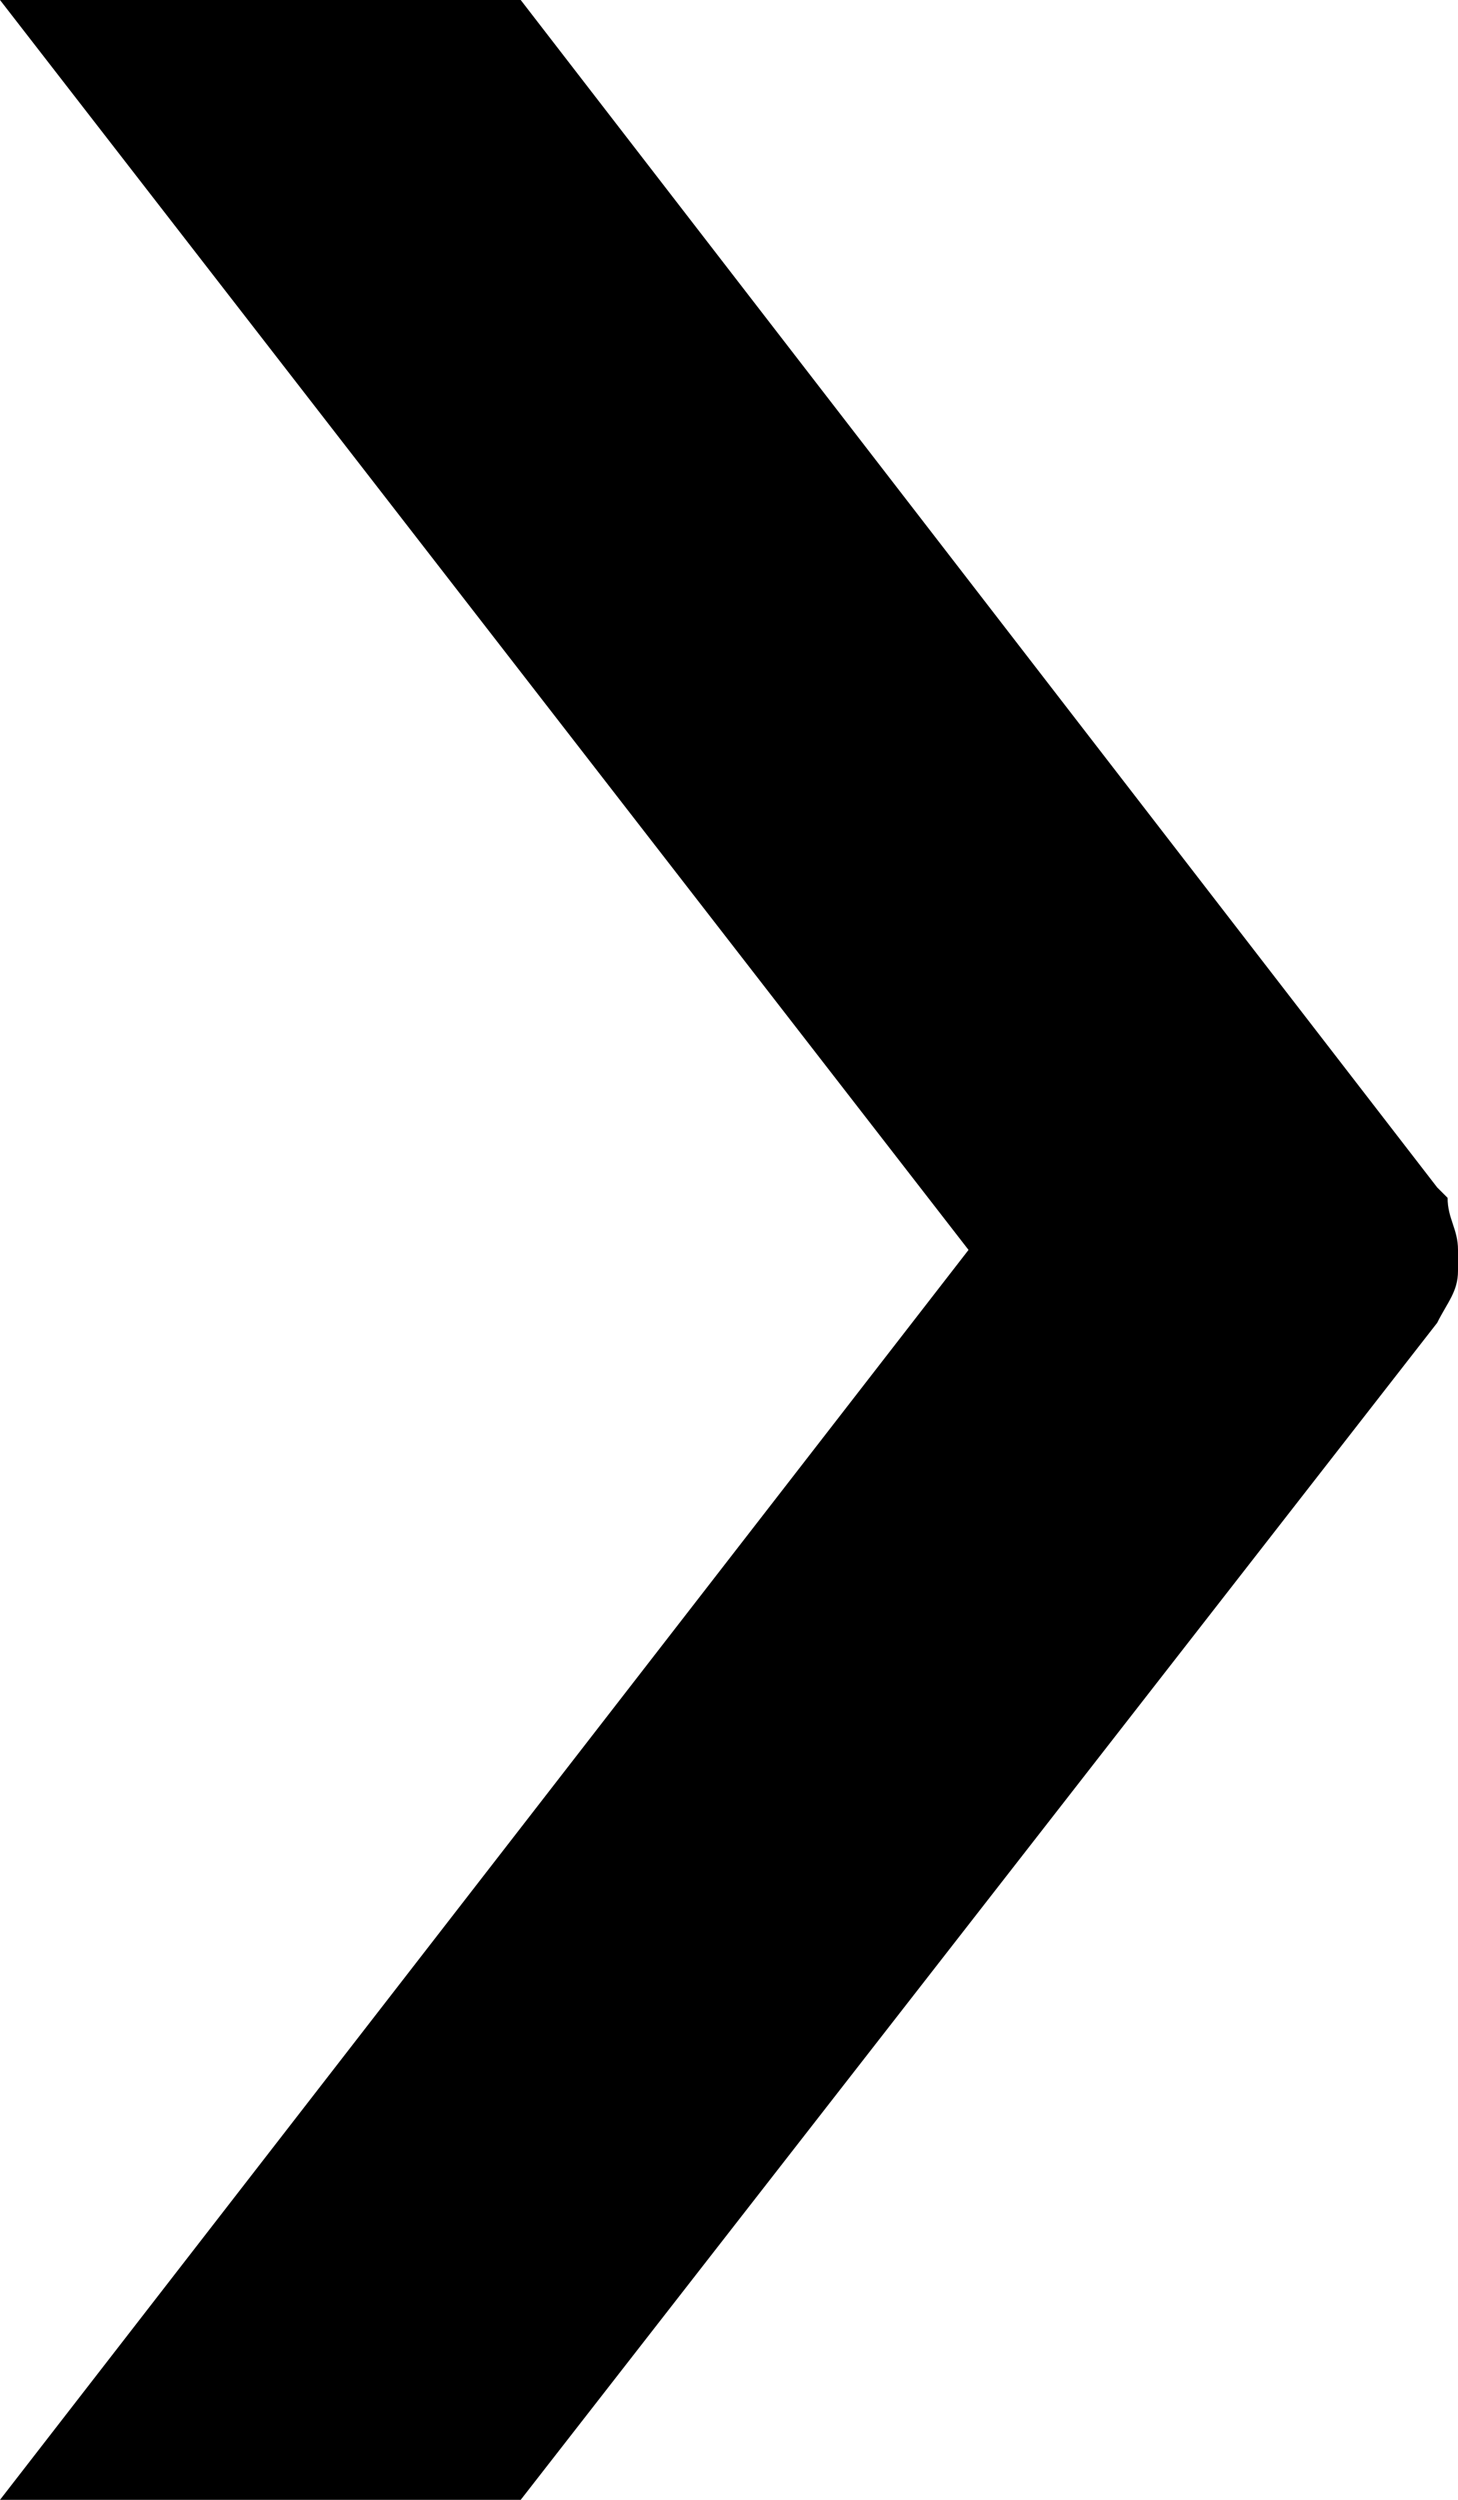 <?xml version="1.0" encoding="utf-8"?>
<!-- Generator: Adobe Illustrator 21.0.0, SVG Export Plug-In . SVG Version: 6.00 Build 0)  -->
<svg version="1.1" id="图层_1" xmlns="http://www.w3.org/2000/svg" xmlns:xlink="http://www.w3.org/1999/xlink" x="0px" y="0px"
	 viewBox="0 0 14 24" style="enable-background:new 0 0 14 24;" xml:space="preserve">
<path d="M5,0L5,0H0l9.3,12L0,24h5l8.8-11.3c0.1-0.2,0.2-0.3,0.2-0.5v-0.2c0-0.2-0.1-0.3-0.1-0.5l-0.1-0.1L5,0z"/>
</svg>
